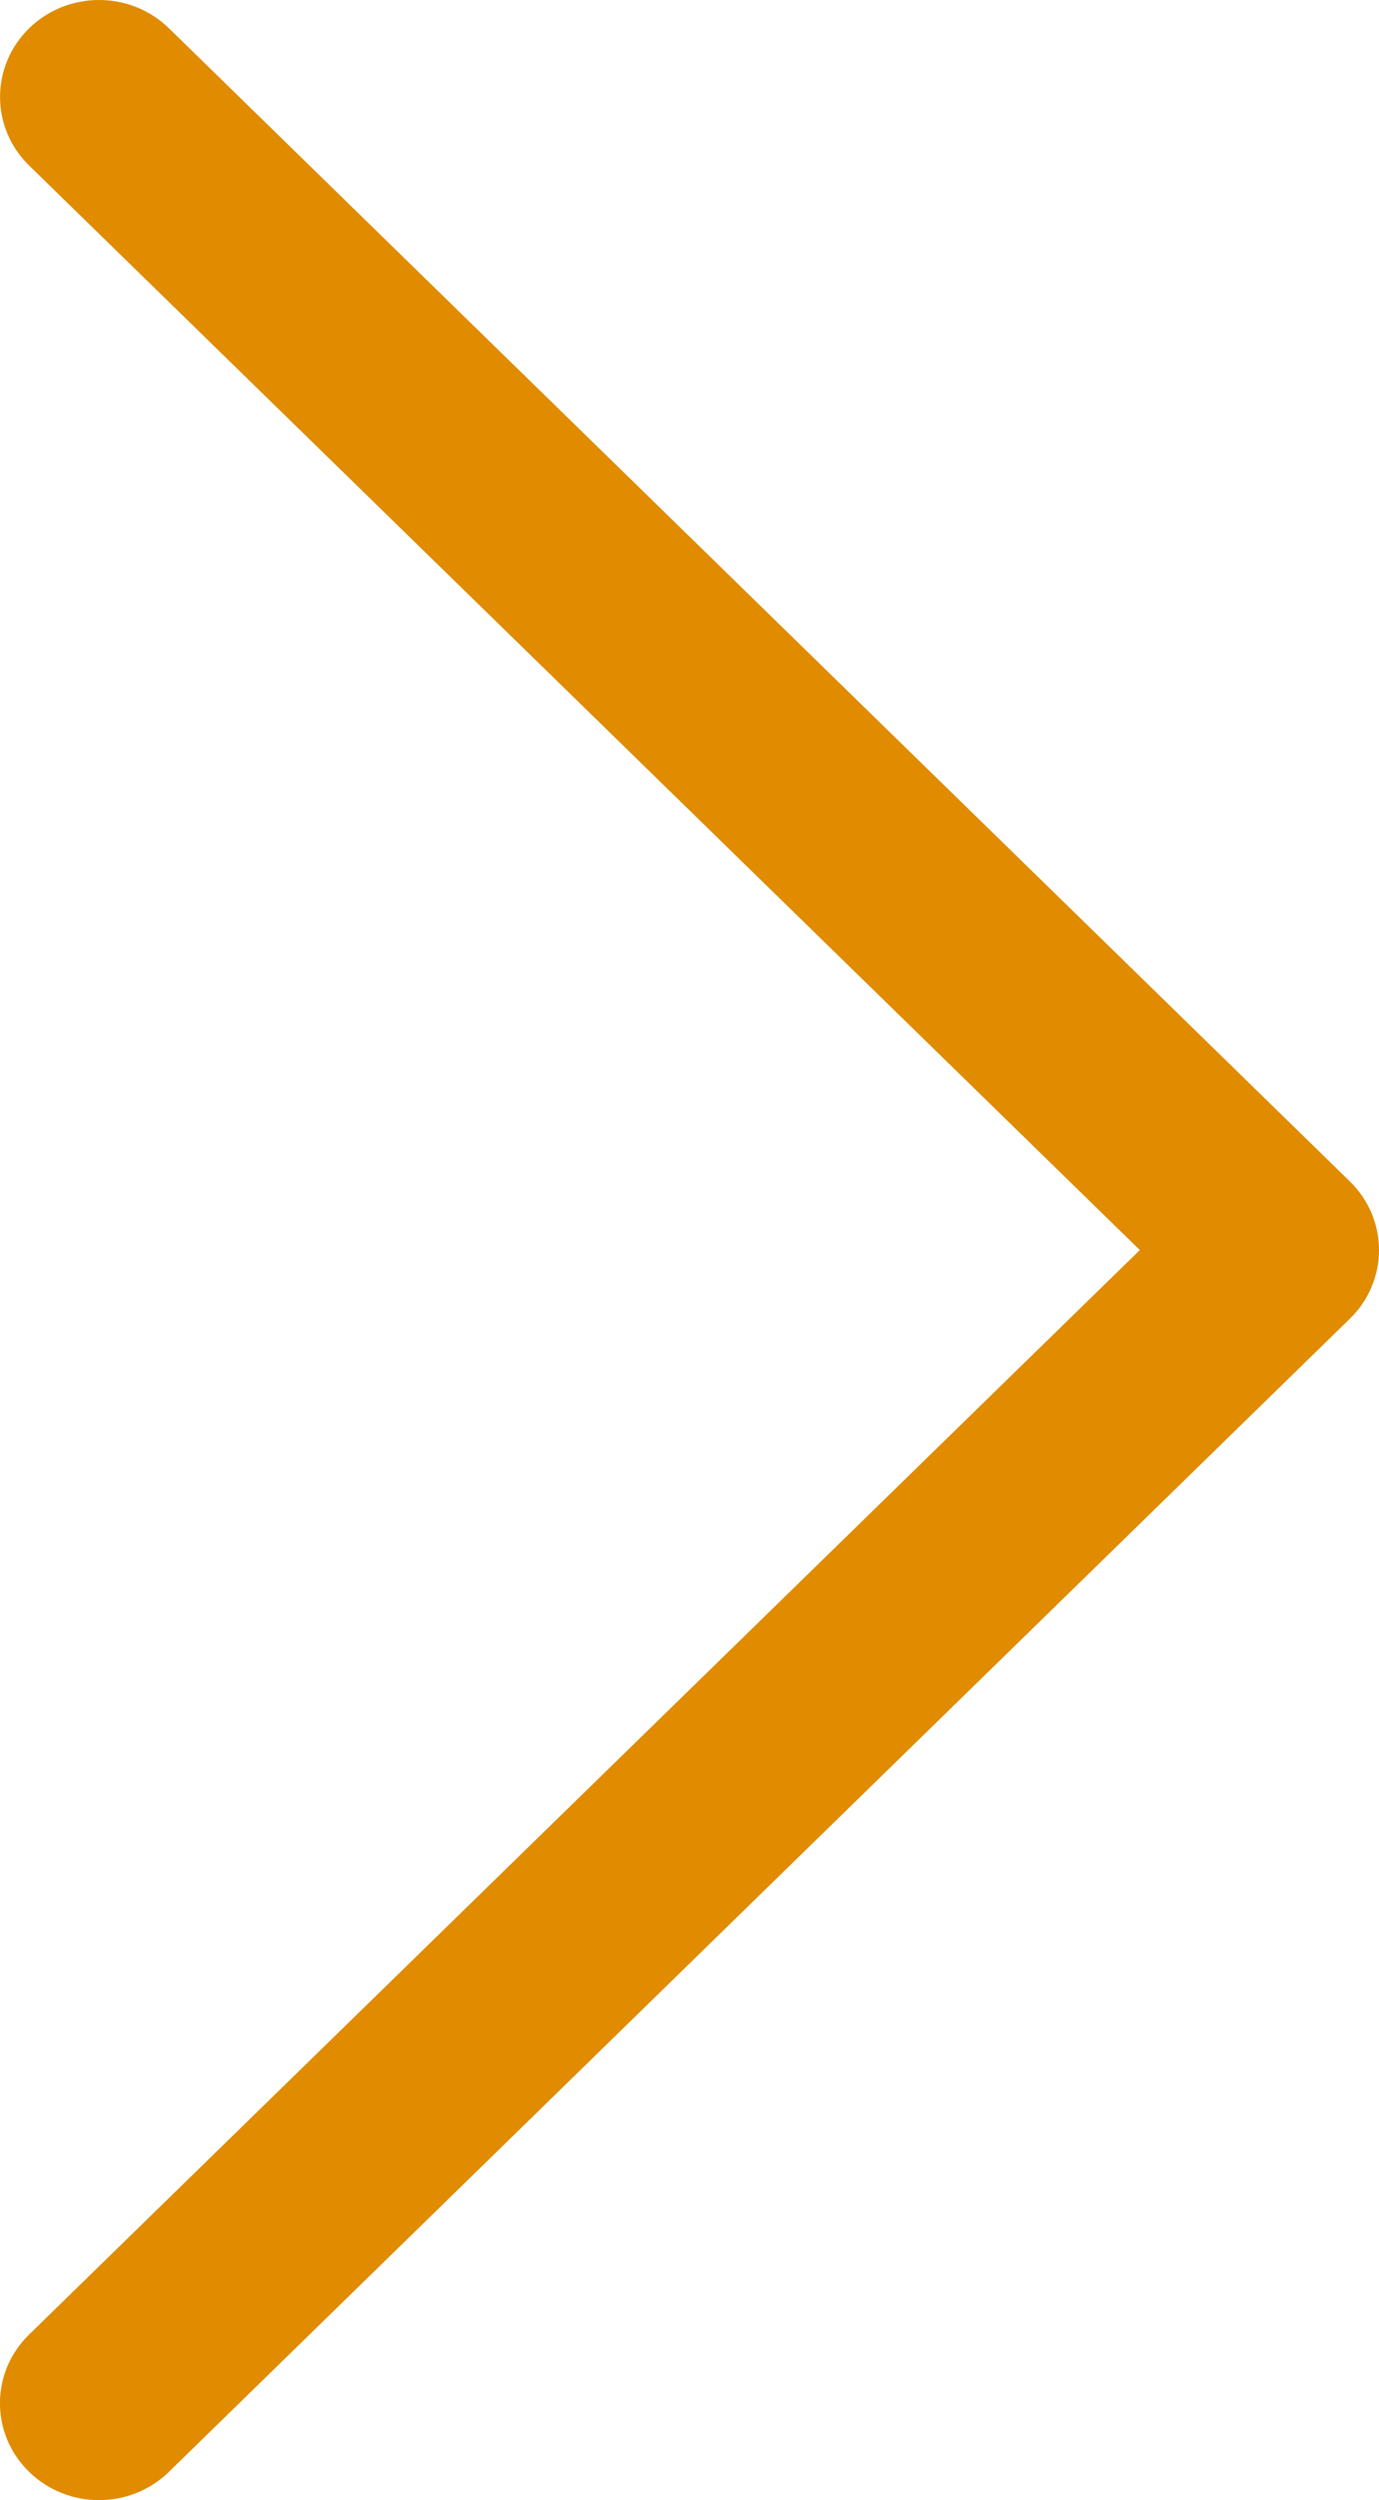 <svg width="16" height="29" viewBox="0 0 16 29" fill="none" xmlns="http://www.w3.org/2000/svg">
<path d="M15.662 13.704L1.96 0.328C1.511 -0.11 0.784 -0.109 0.336 0.33C-0.112 0.77 -0.111 1.482 0.338 1.92L13.225 14.5L0.337 27.08C-0.112 27.518 -0.113 28.23 0.335 28.669C0.56 28.89 0.854 29 1.149 29C1.442 29 1.735 28.891 1.96 28.672L15.662 15.296C15.879 15.085 16 14.799 16 14.5C16 14.201 15.878 13.915 15.662 13.704Z" fill="#E08B00"/>
</svg>
